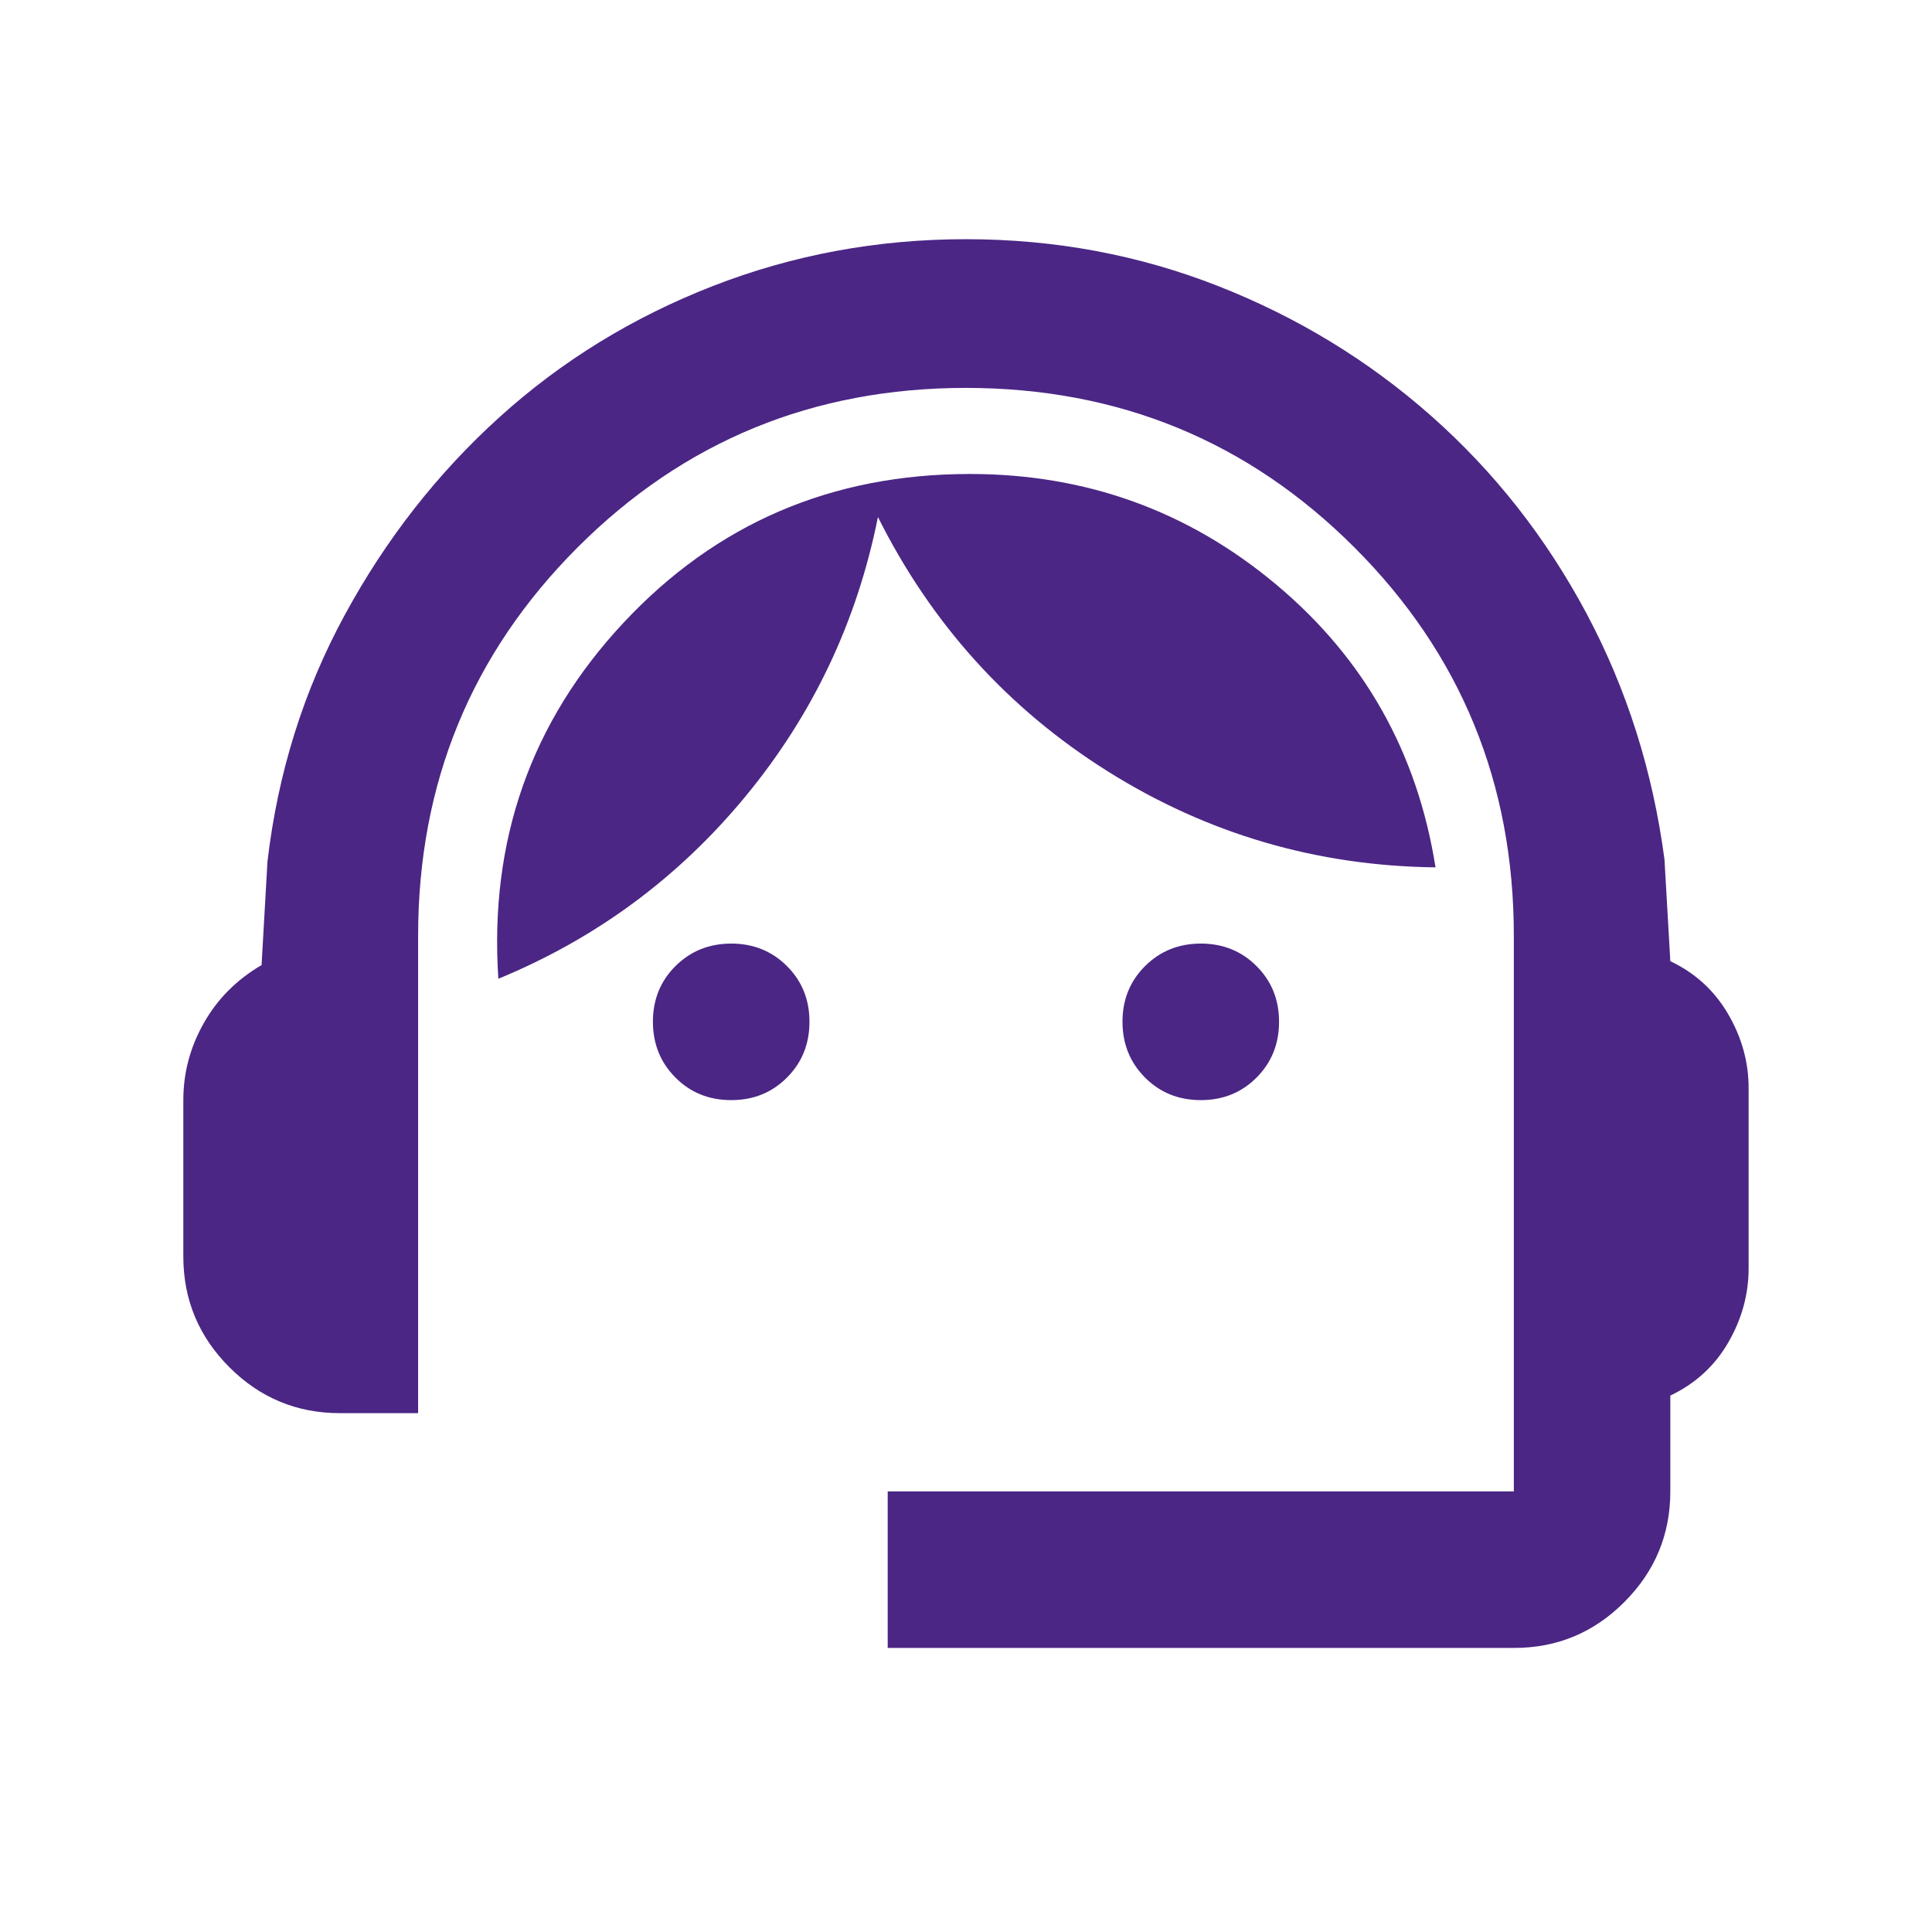 <svg width="36" height="36" viewBox="0 0 36 36" fill="none" xmlns="http://www.w3.org/2000/svg">
<path d="M16.541 30.707V27.79H28.208V17.436C28.208 14.592 27.218 12.18 25.237 10.2C23.257 8.22 20.844 7.229 17.999 7.228C15.156 7.228 12.743 8.219 10.763 10.2C8.783 12.181 7.792 14.593 7.791 17.436V26.332H6.333C5.531 26.332 4.844 26.047 4.274 25.476C3.703 24.905 3.417 24.218 3.416 23.415V20.499C3.416 19.988 3.544 19.509 3.8 19.059C4.055 18.61 4.414 18.251 4.874 17.983L4.984 16.051C5.178 14.398 5.658 12.867 6.425 11.457C7.191 10.047 8.151 8.82 9.305 7.775C10.459 6.73 11.783 5.915 13.277 5.332C14.772 4.749 16.346 4.457 17.999 4.457C19.652 4.457 21.22 4.749 22.703 5.332C24.185 5.915 25.51 6.724 26.676 7.757C27.843 8.79 28.803 10.011 29.557 11.421C30.31 12.83 30.796 14.361 31.015 16.014L31.124 17.91C31.586 18.129 31.945 18.457 32.201 18.895C32.456 19.332 32.584 19.794 32.583 20.28V23.634C32.583 24.12 32.455 24.582 32.201 25.02C31.946 25.457 31.587 25.785 31.124 26.004V27.79C31.124 28.592 30.839 29.279 30.268 29.851C29.698 30.423 29.011 30.708 28.208 30.707H16.541ZM13.624 20.499C13.211 20.499 12.865 20.359 12.586 20.079C12.307 19.799 12.167 19.453 12.166 19.04C12.166 18.627 12.306 18.281 12.586 18.002C12.866 17.723 13.212 17.583 13.624 17.582C14.037 17.582 14.384 17.722 14.664 18.002C14.944 18.282 15.084 18.628 15.083 19.04C15.083 19.454 14.943 19.8 14.663 20.08C14.383 20.36 14.037 20.5 13.624 20.499ZM22.374 20.499C21.961 20.499 21.615 20.359 21.336 20.079C21.057 19.799 20.917 19.453 20.916 19.04C20.916 18.627 21.056 18.281 21.336 18.002C21.616 17.723 21.962 17.583 22.374 17.582C22.788 17.582 23.134 17.722 23.414 18.002C23.694 18.282 23.834 18.628 23.833 19.04C23.833 19.454 23.693 19.8 23.413 20.08C23.133 20.36 22.787 20.5 22.374 20.499ZM9.286 18.238C9.116 15.662 9.893 13.45 11.619 11.603C13.345 9.756 15.496 8.832 18.072 8.832C20.235 8.832 22.138 9.518 23.779 10.891C25.42 12.264 26.41 14.021 26.749 16.162C24.538 16.136 22.502 15.54 20.643 14.374C18.784 13.207 17.356 11.627 16.359 9.634C15.97 11.579 15.15 13.311 13.899 14.83C12.647 16.35 11.11 17.486 9.286 18.238Z" fill="#4B2685"/>
</svg>

